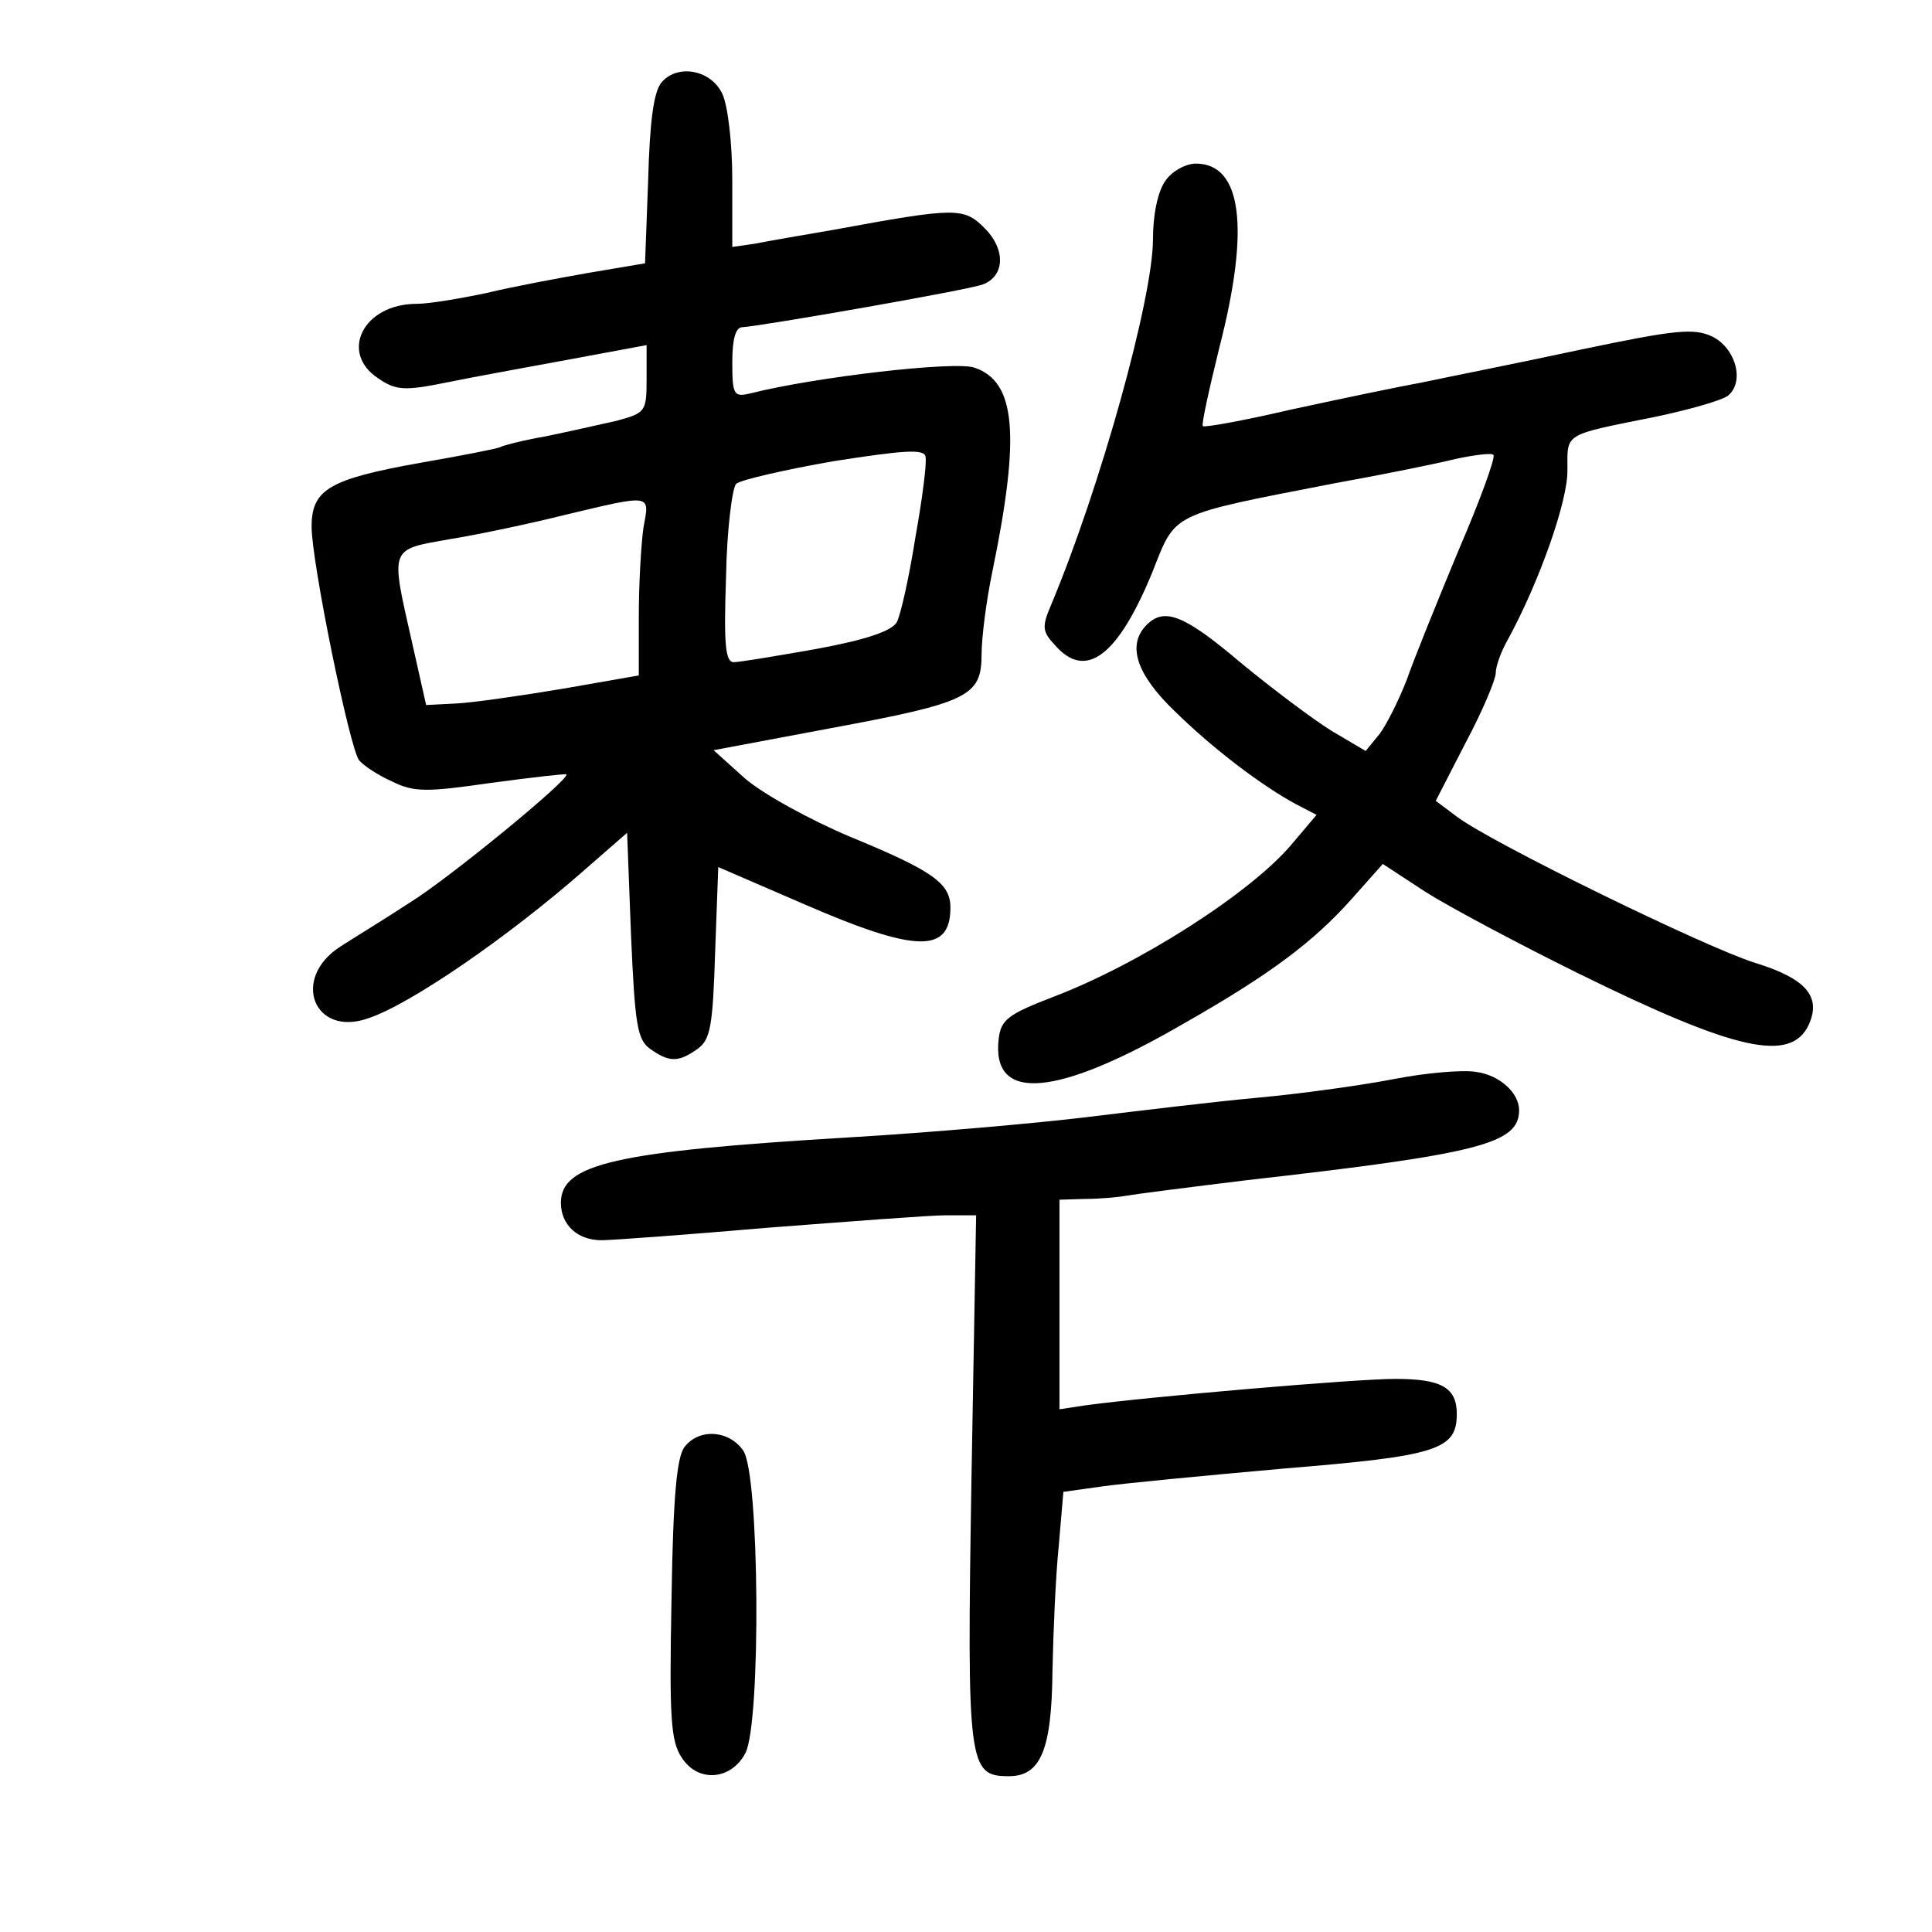 <?xml version="1.0" standalone="no"?>
<!DOCTYPE svg PUBLIC "-//W3C//DTD SVG 20010904//EN"
 "http://www.w3.org/TR/2001/REC-SVG-20010904/DTD/svg10.dtd">
<svg version="1.0" xmlns="http://www.w3.org/2000/svg"
 width="248pt" height="248pt" viewBox="0 0 248 248"
 preserveAspectRatio="xMidYMid meet">
<g transform="translate(0,248) scale(0.1,-0.1)"
fill="#000000" stroke="none">
<path d="M849 2374 c-10 -12 -15 -51 -17 -125 l-4 -107 -71 -12 c-40 -7 -99
-18 -132 -26 -33 -7 -74 -14 -90 -14 -69 0 -100 -63 -49 -96 22 -15 33 -16 87
-5 34 7 106 20 160 30 l97 18 0 -43 c0 -42 -1 -44 -38 -54 -22 -5 -62 -14 -91
-20 -29 -5 -56 -12 -59 -14 -4 -2 -50 -11 -102 -20 -117 -21 -140 -34 -140
-82 0 -46 49 -285 61 -300 6 -7 24 -19 42 -27 28 -14 44 -14 127 -2 52 7 96
12 97 11 6 -5 -150 -133 -200 -164 -32 -21 -73 -46 -90 -57 -64 -41 -34 -117
36 -92 54 18 179 104 277 190 l55 48 5 -131 c5 -115 8 -134 24 -146 25 -18 37
-18 62 0 16 12 19 29 22 124 l4 109 111 -48 c143 -62 187 -63 187 -4 0 31 -22
47 -129 91 -52 22 -112 55 -135 75 l-40 36 149 28 c178 33 195 41 195 95 0 21
6 69 14 107 36 175 30 243 -23 261 -24 9 -205 -12 -288 -33 -21 -5 -23 -2 -23
40 0 29 4 45 13 45 22 1 292 48 309 55 28 11 29 45 2 72 -27 27 -36 27 -194
-2 -41 -7 -87 -15 -102 -18 l-28 -4 0 86 c0 49 -6 97 -13 111 -15 31 -58 38
-78 14z m326 -584 c-8 -51 -19 -100 -24 -109 -7 -11 -38 -22 -103 -34 -51 -9
-99 -17 -106 -17 -11 0 -13 23 -10 110 1 60 8 114 13 119 6 5 62 18 125 29 90
14 116 16 118 6 2 -7 -4 -54 -13 -104z m-349 13 c-3 -21 -6 -72 -6 -114 l0
-76 -97 -17 c-54 -9 -116 -18 -137 -19 l-39 -2 -18 80 c-28 124 -30 119 49
133 37 6 103 20 147 31 113 27 109 27 101 -16z"/>
<path d="M1496 2248 c-10 -14 -16 -44 -16 -75 0 -76 -68 -320 -131 -470 -12
-28 -11 -34 6 -52 39 -44 80 -13 124 94 31 78 20 73 236 115 61 11 130 25 154
31 24 5 46 8 48 5 3 -3 -17 -58 -45 -123 -27 -65 -57 -139 -66 -165 -10 -26
-26 -58 -35 -70 l-18 -22 -44 26 c-24 15 -76 54 -116 87 -72 61 -98 72 -121
49 -26 -26 -13 -64 36 -111 50 -49 111 -95 155 -119 l27 -14 -33 -39 c-53 -62
-195 -153 -306 -195 -57 -22 -66 -29 -69 -53 -10 -83 74 -76 239 20 109 62
165 104 214 159 l40 45 55 -36 c30 -19 118 -66 195 -104 203 -100 274 -116
297 -66 16 36 -4 59 -69 79 -64 20 -336 153 -382 187 l-28 21 38 74 c22 41 39
82 39 90 0 9 7 28 15 42 41 75 78 180 77 219 0 48 -6 44 113 68 43 9 85 21 93
27 22 18 10 61 -20 76 -24 11 -46 9 -170 -17 -79 -17 -170 -35 -203 -42 -33
-6 -109 -22 -169 -35 -60 -14 -110 -23 -112 -21 -2 2 8 47 21 100 40 155 29
237 -30 237 -13 0 -31 -10 -39 -22z"/>
<path d="M1790 1095 c-41 -8 -120 -19 -175 -24 -55 -5 -154 -17 -220 -25 -66
-8 -203 -20 -305 -26 -301 -18 -370 -34 -370 -84 0 -28 21 -48 52 -48 13 0
109 7 213 16 105 8 208 16 229 16 l39 0 -6 -339 c-6 -368 -4 -381 48 -381 41
0 55 34 56 135 1 49 4 121 8 160 l6 70 50 7 c28 4 133 14 234 23 196 16 221
24 221 70 0 34 -20 45 -79 45 -51 0 -318 -23 -398 -34 l-33 -5 0 135 0 134 33
1 c17 0 41 2 52 4 11 2 81 11 155 20 300 34 350 47 350 90 0 22 -25 45 -55 49
-16 3 -64 -1 -105 -9z"/>
<path d="M879 623 c-10 -12 -15 -62 -17 -195 -3 -153 -1 -183 13 -204 21 -33
64 -29 82 6 20 40 18 359 -3 388 -18 26 -56 29 -75 5z"/>
</g>
</svg>
